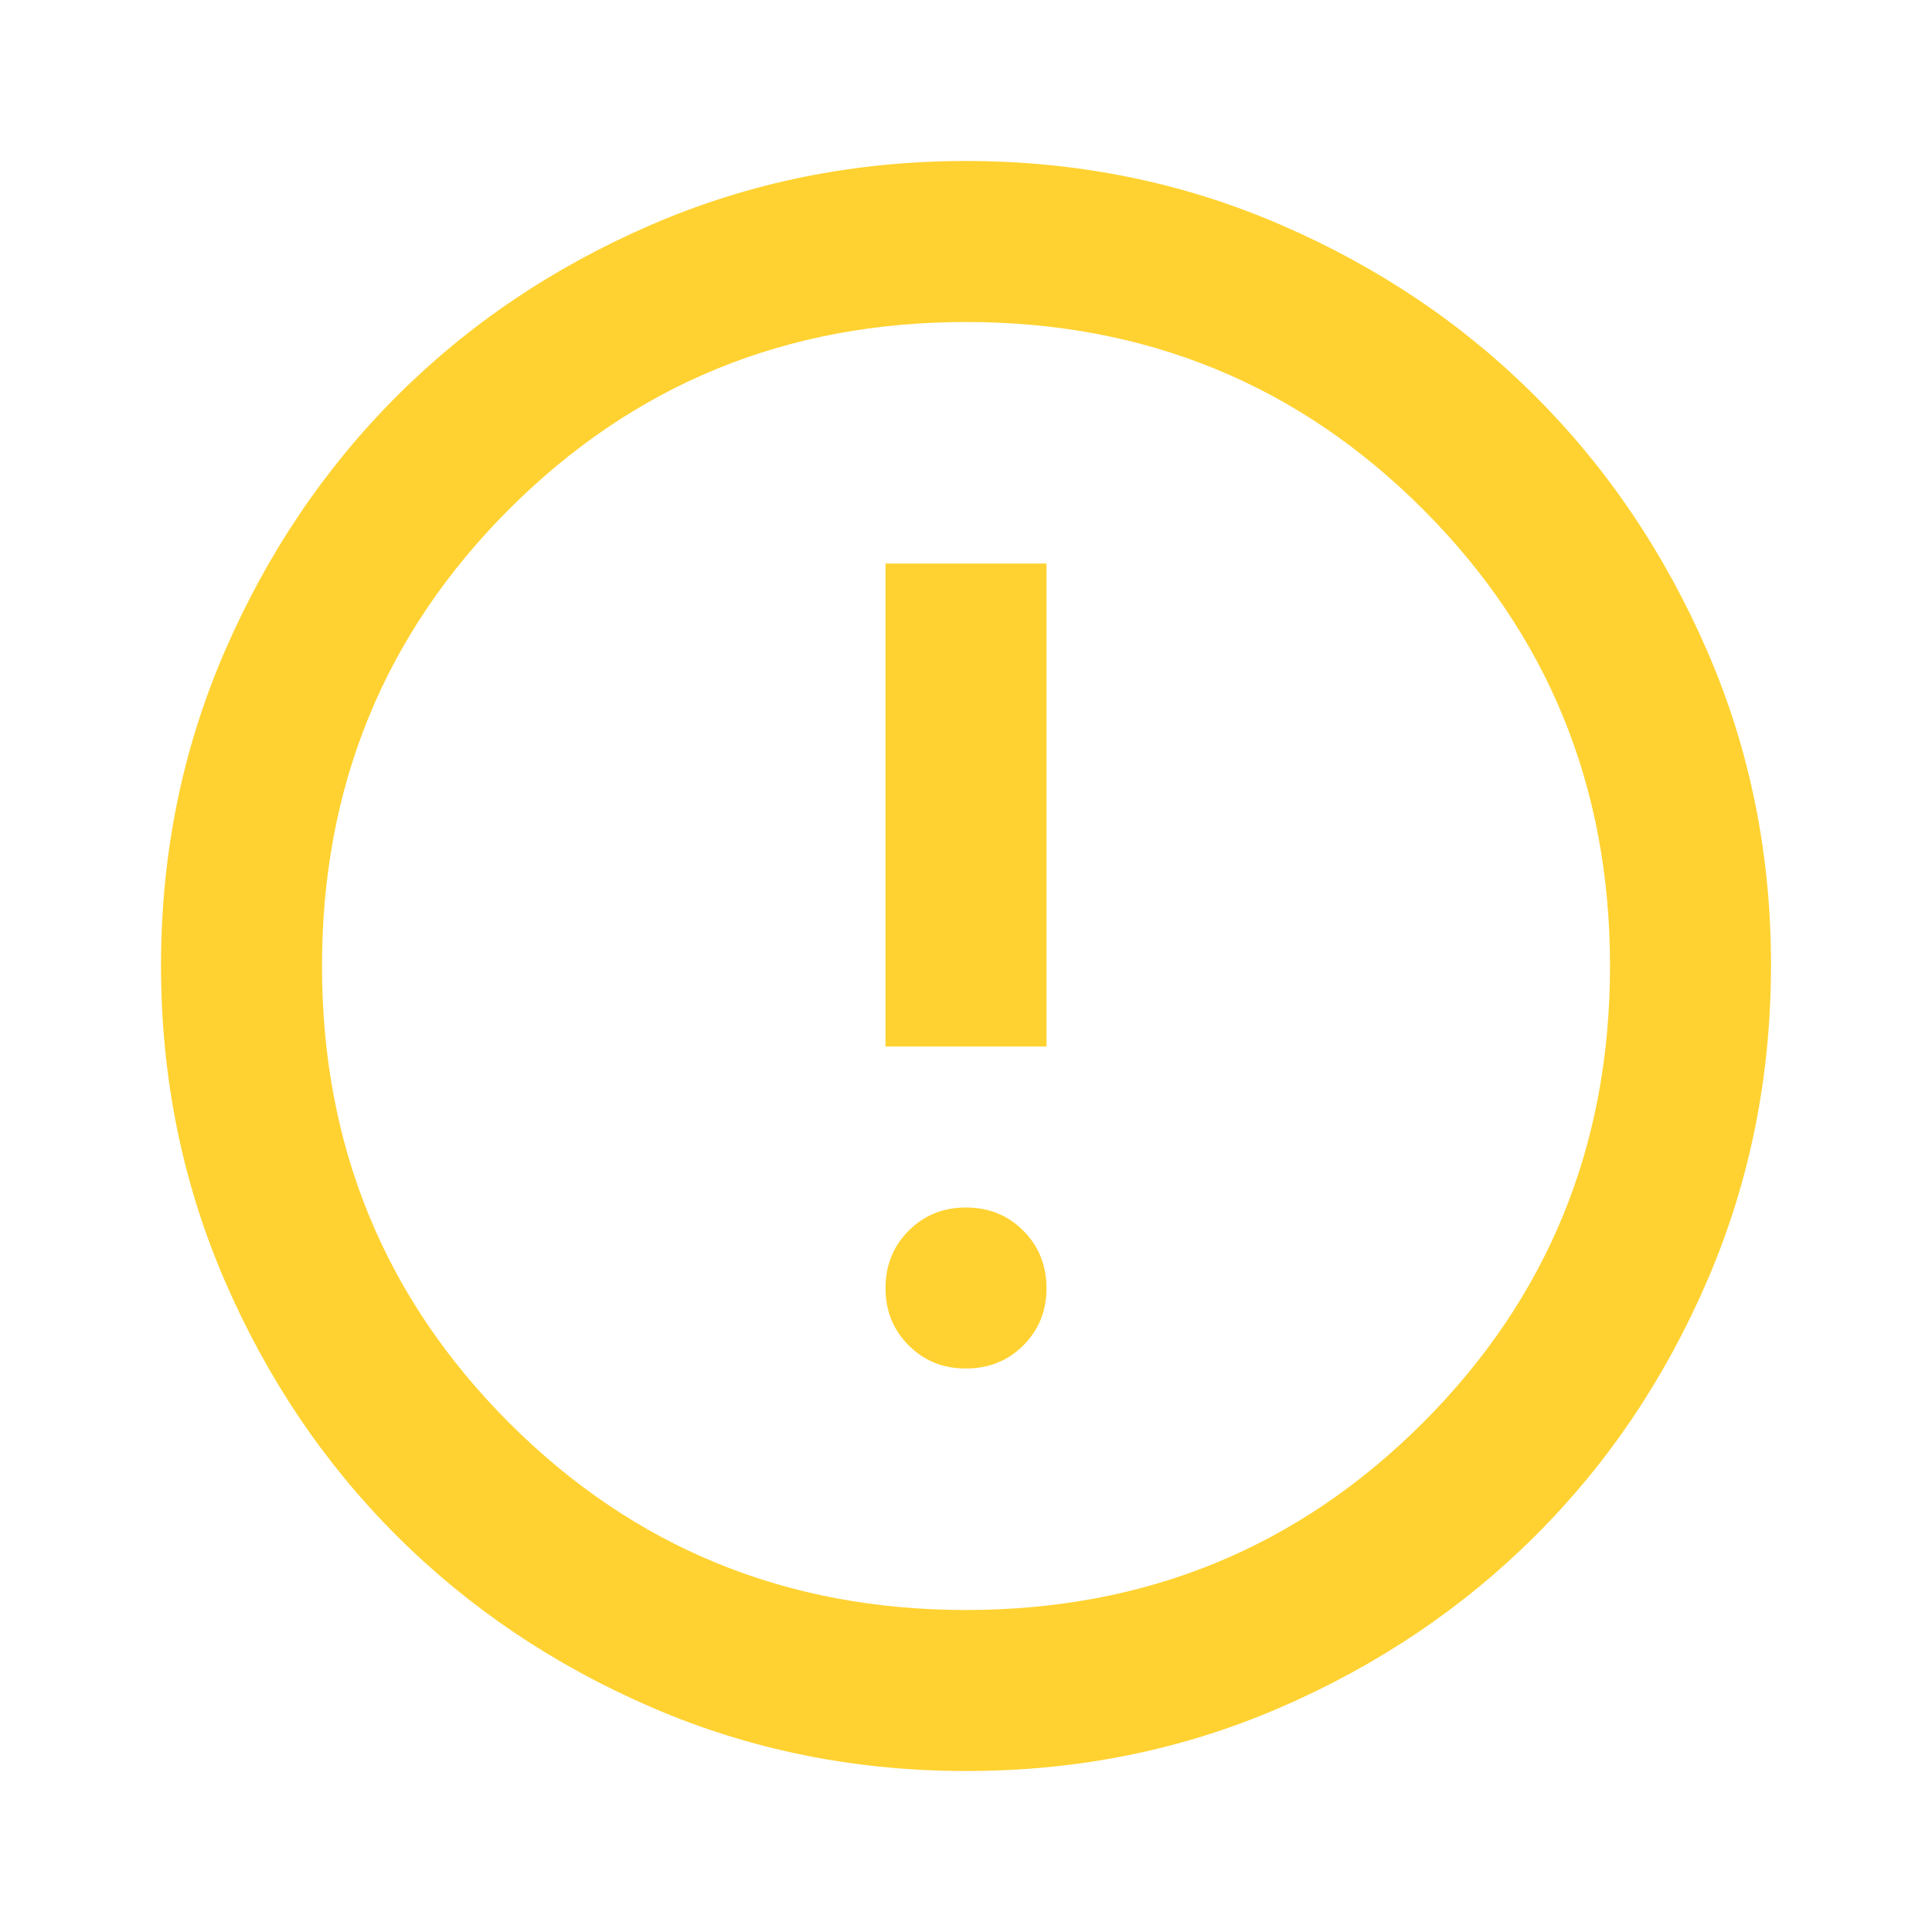 <svg width="100" height="100" viewBox="0 0 100 100" fill="none" xmlns="http://www.w3.org/2000/svg">
<path d="M50 70.833C51.181 70.833 52.171 70.433 52.971 69.633C53.771 68.833 54.17 67.844 54.167 66.667C54.164 65.489 53.764 64.5 52.967 63.7C52.17 62.9 51.181 62.5 50 62.5C48.82 62.5 47.831 62.9 47.033 63.7C46.236 64.5 45.836 65.489 45.834 66.667C45.831 67.844 46.231 68.835 47.033 69.637C47.836 70.44 48.825 70.839 50 70.833ZM45.834 54.167H54.167V29.167H45.834V54.167ZM50 91.667C44.236 91.667 38.82 90.572 33.75 88.383C28.681 86.194 24.271 83.226 20.521 79.479C16.771 75.732 13.803 71.322 11.617 66.25C9.431 61.178 8.336 55.761 8.334 50C8.331 44.239 9.425 38.822 11.617 33.75C13.809 28.678 16.777 24.268 20.521 20.521C24.265 16.773 28.675 13.806 33.75 11.617C38.825 9.428 44.242 8.333 50 8.333C55.758 8.333 61.175 9.428 66.25 11.617C71.325 13.806 75.735 16.773 79.479 20.521C83.224 24.268 86.193 28.678 88.388 33.75C90.582 38.822 91.675 44.239 91.667 50C91.659 55.761 90.564 61.178 88.383 66.25C86.203 71.322 83.235 75.732 79.479 79.479C75.724 83.226 71.314 86.196 66.25 88.387C61.186 90.579 55.77 91.672 50 91.667ZM50 83.333C59.306 83.333 67.188 80.104 73.646 73.646C80.104 67.187 83.334 59.306 83.334 50C83.334 40.694 80.104 32.812 73.646 26.354C67.188 19.896 59.306 16.667 50 16.667C40.695 16.667 32.813 19.896 26.354 26.354C19.896 32.812 16.667 40.694 16.667 50C16.667 59.306 19.896 67.187 26.354 73.646C32.813 80.104 40.695 83.333 50 83.333Z" fill="#FFD231"/>
</svg>
